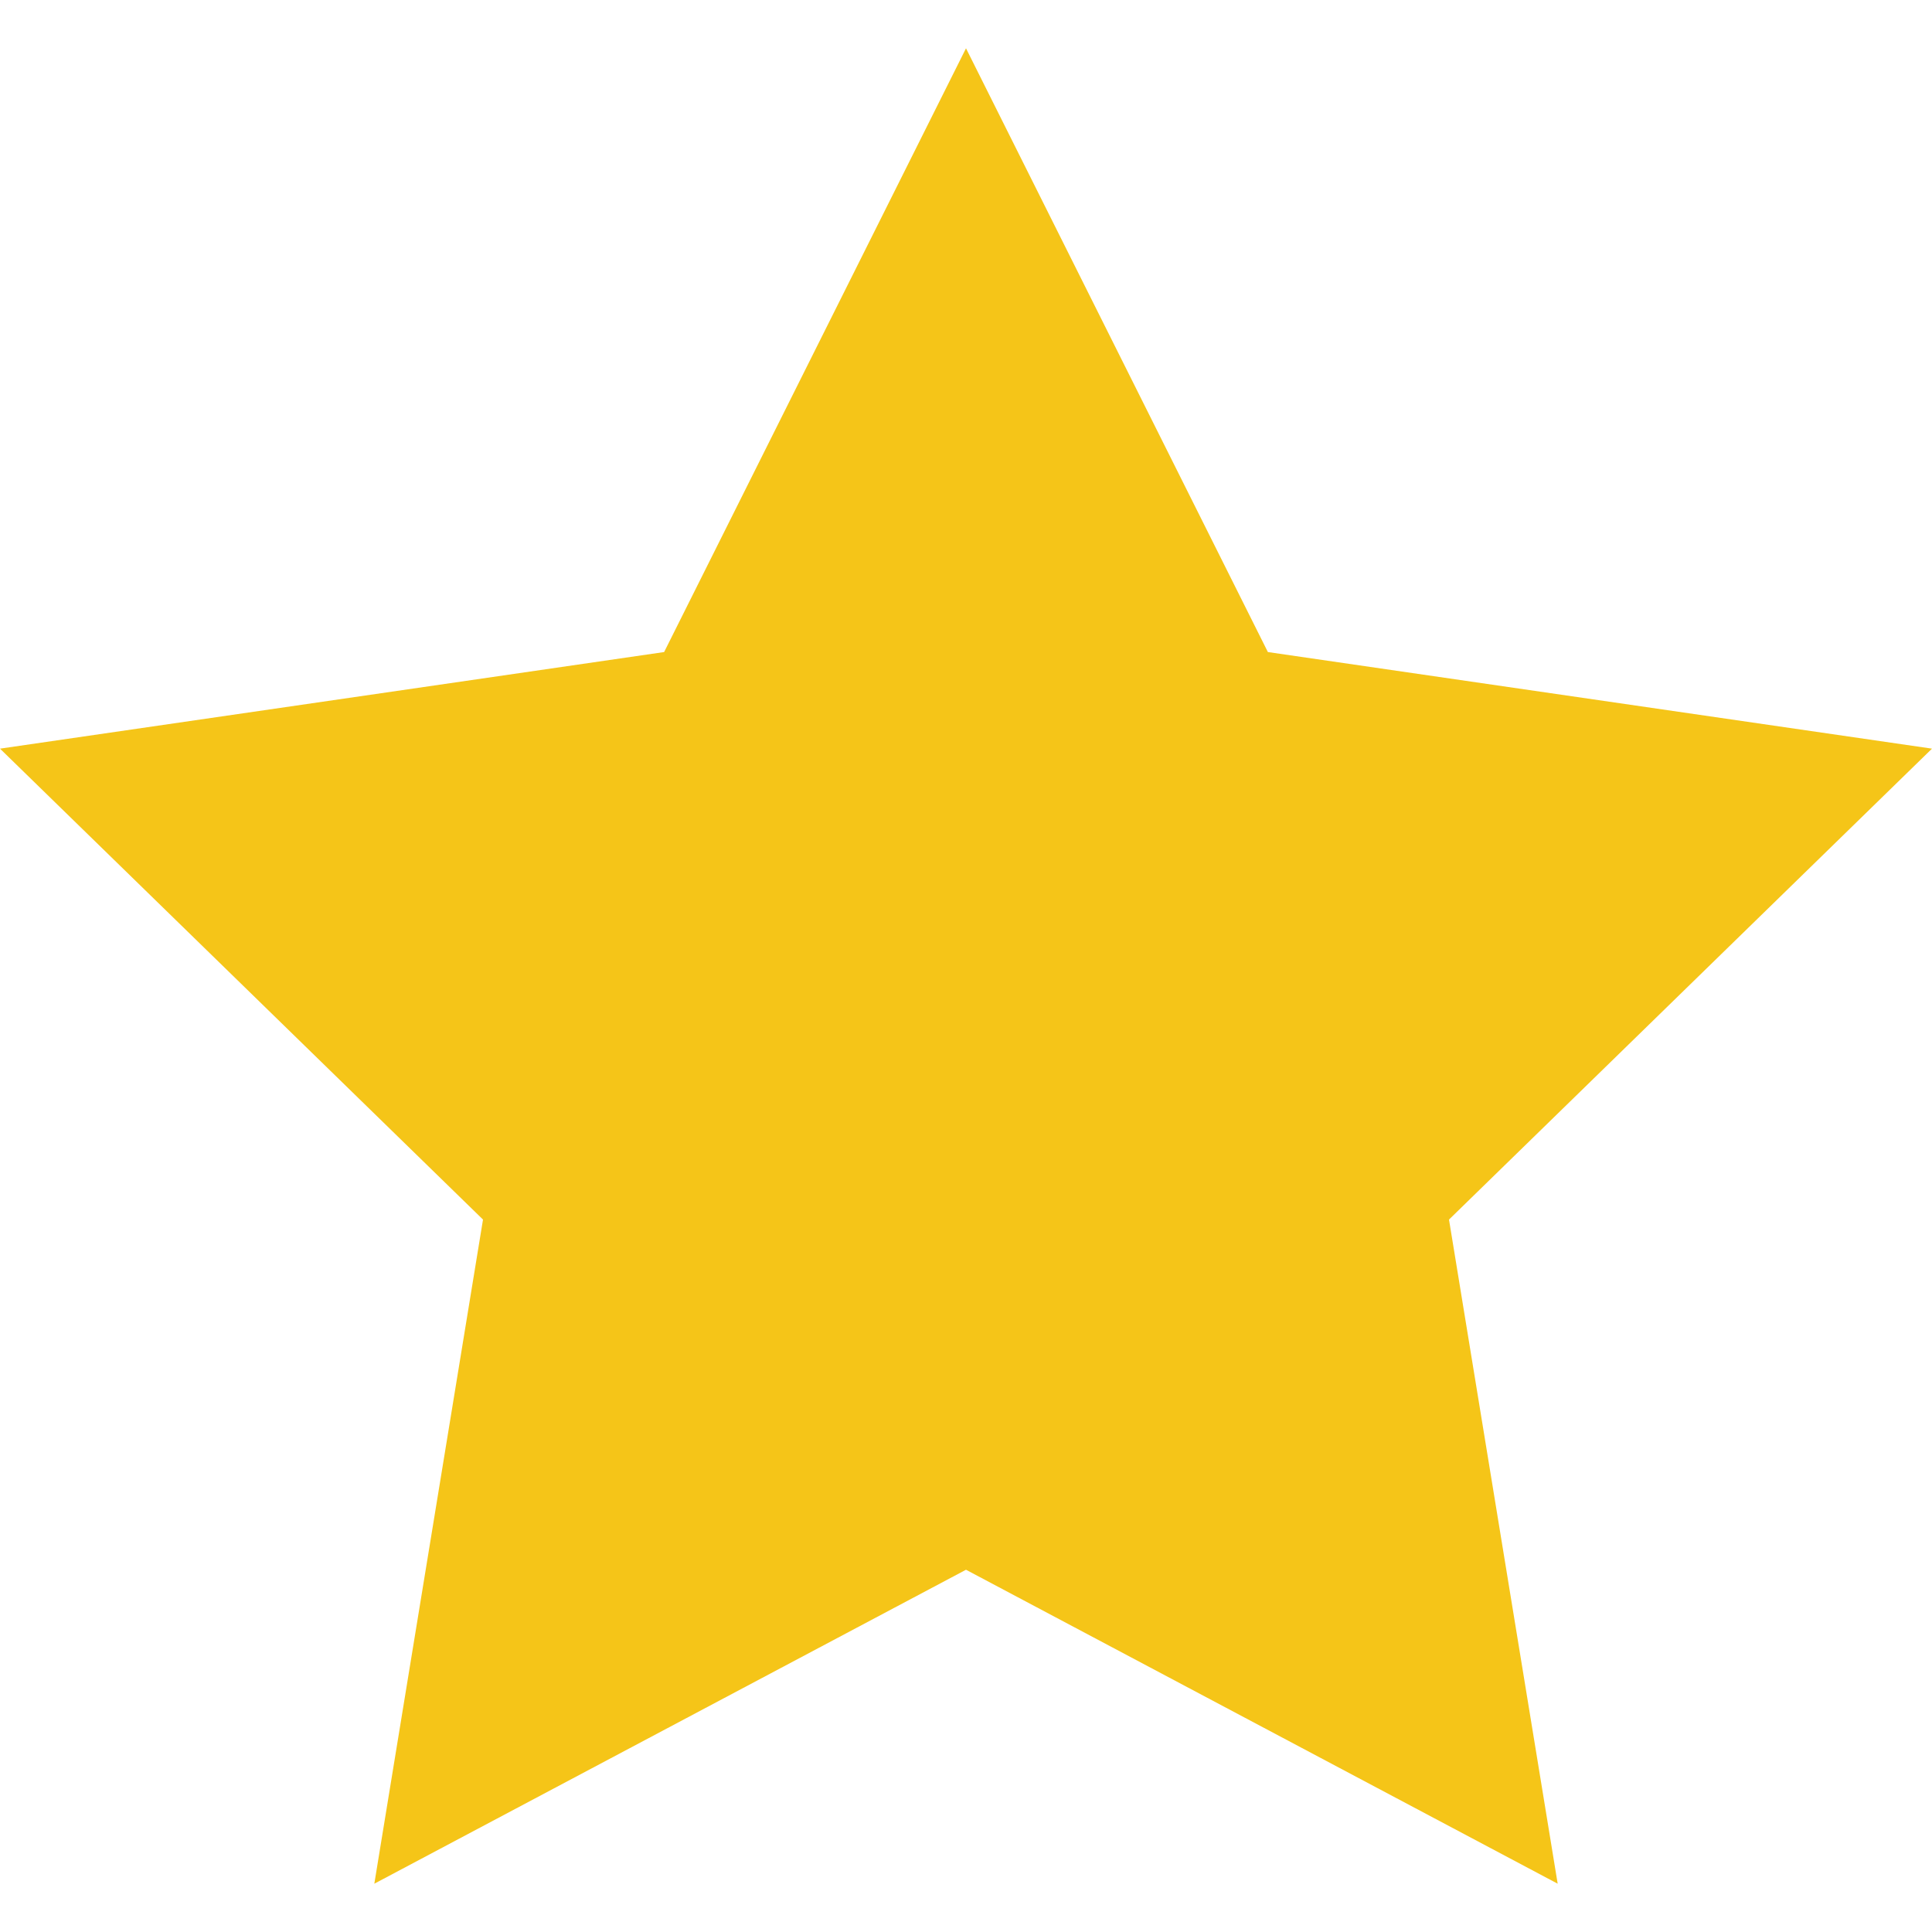 <?xml version="1.0" encoding="utf-8"?>
<!-- Generator: Adobe Illustrator 26.5.0, SVG Export Plug-In . SVG Version: 6.00 Build 0)  -->
<svg version="1.1" id="Layer_2_00000129181903012722507420000009795140642427650466_"
	 xmlns="http://www.w3.org/2000/svg" xmlns:xlink="http://www.w3.org/1999/xlink" x="0px" y="0px" viewBox="0 0 16 16"
	 style="enable-background:new 0 0 16 16;" xml:space="preserve">
<style type="text/css">
	.st0{fill:#F5C518;}
</style>
<polygon class="st0" points="8,0.4 10.5,5.4 16,6.2 12,10.1 12.9,15.6 8,13 3.1,15.6 4,10.1 0,6.2 5.5,5.4 "/>
</svg>
